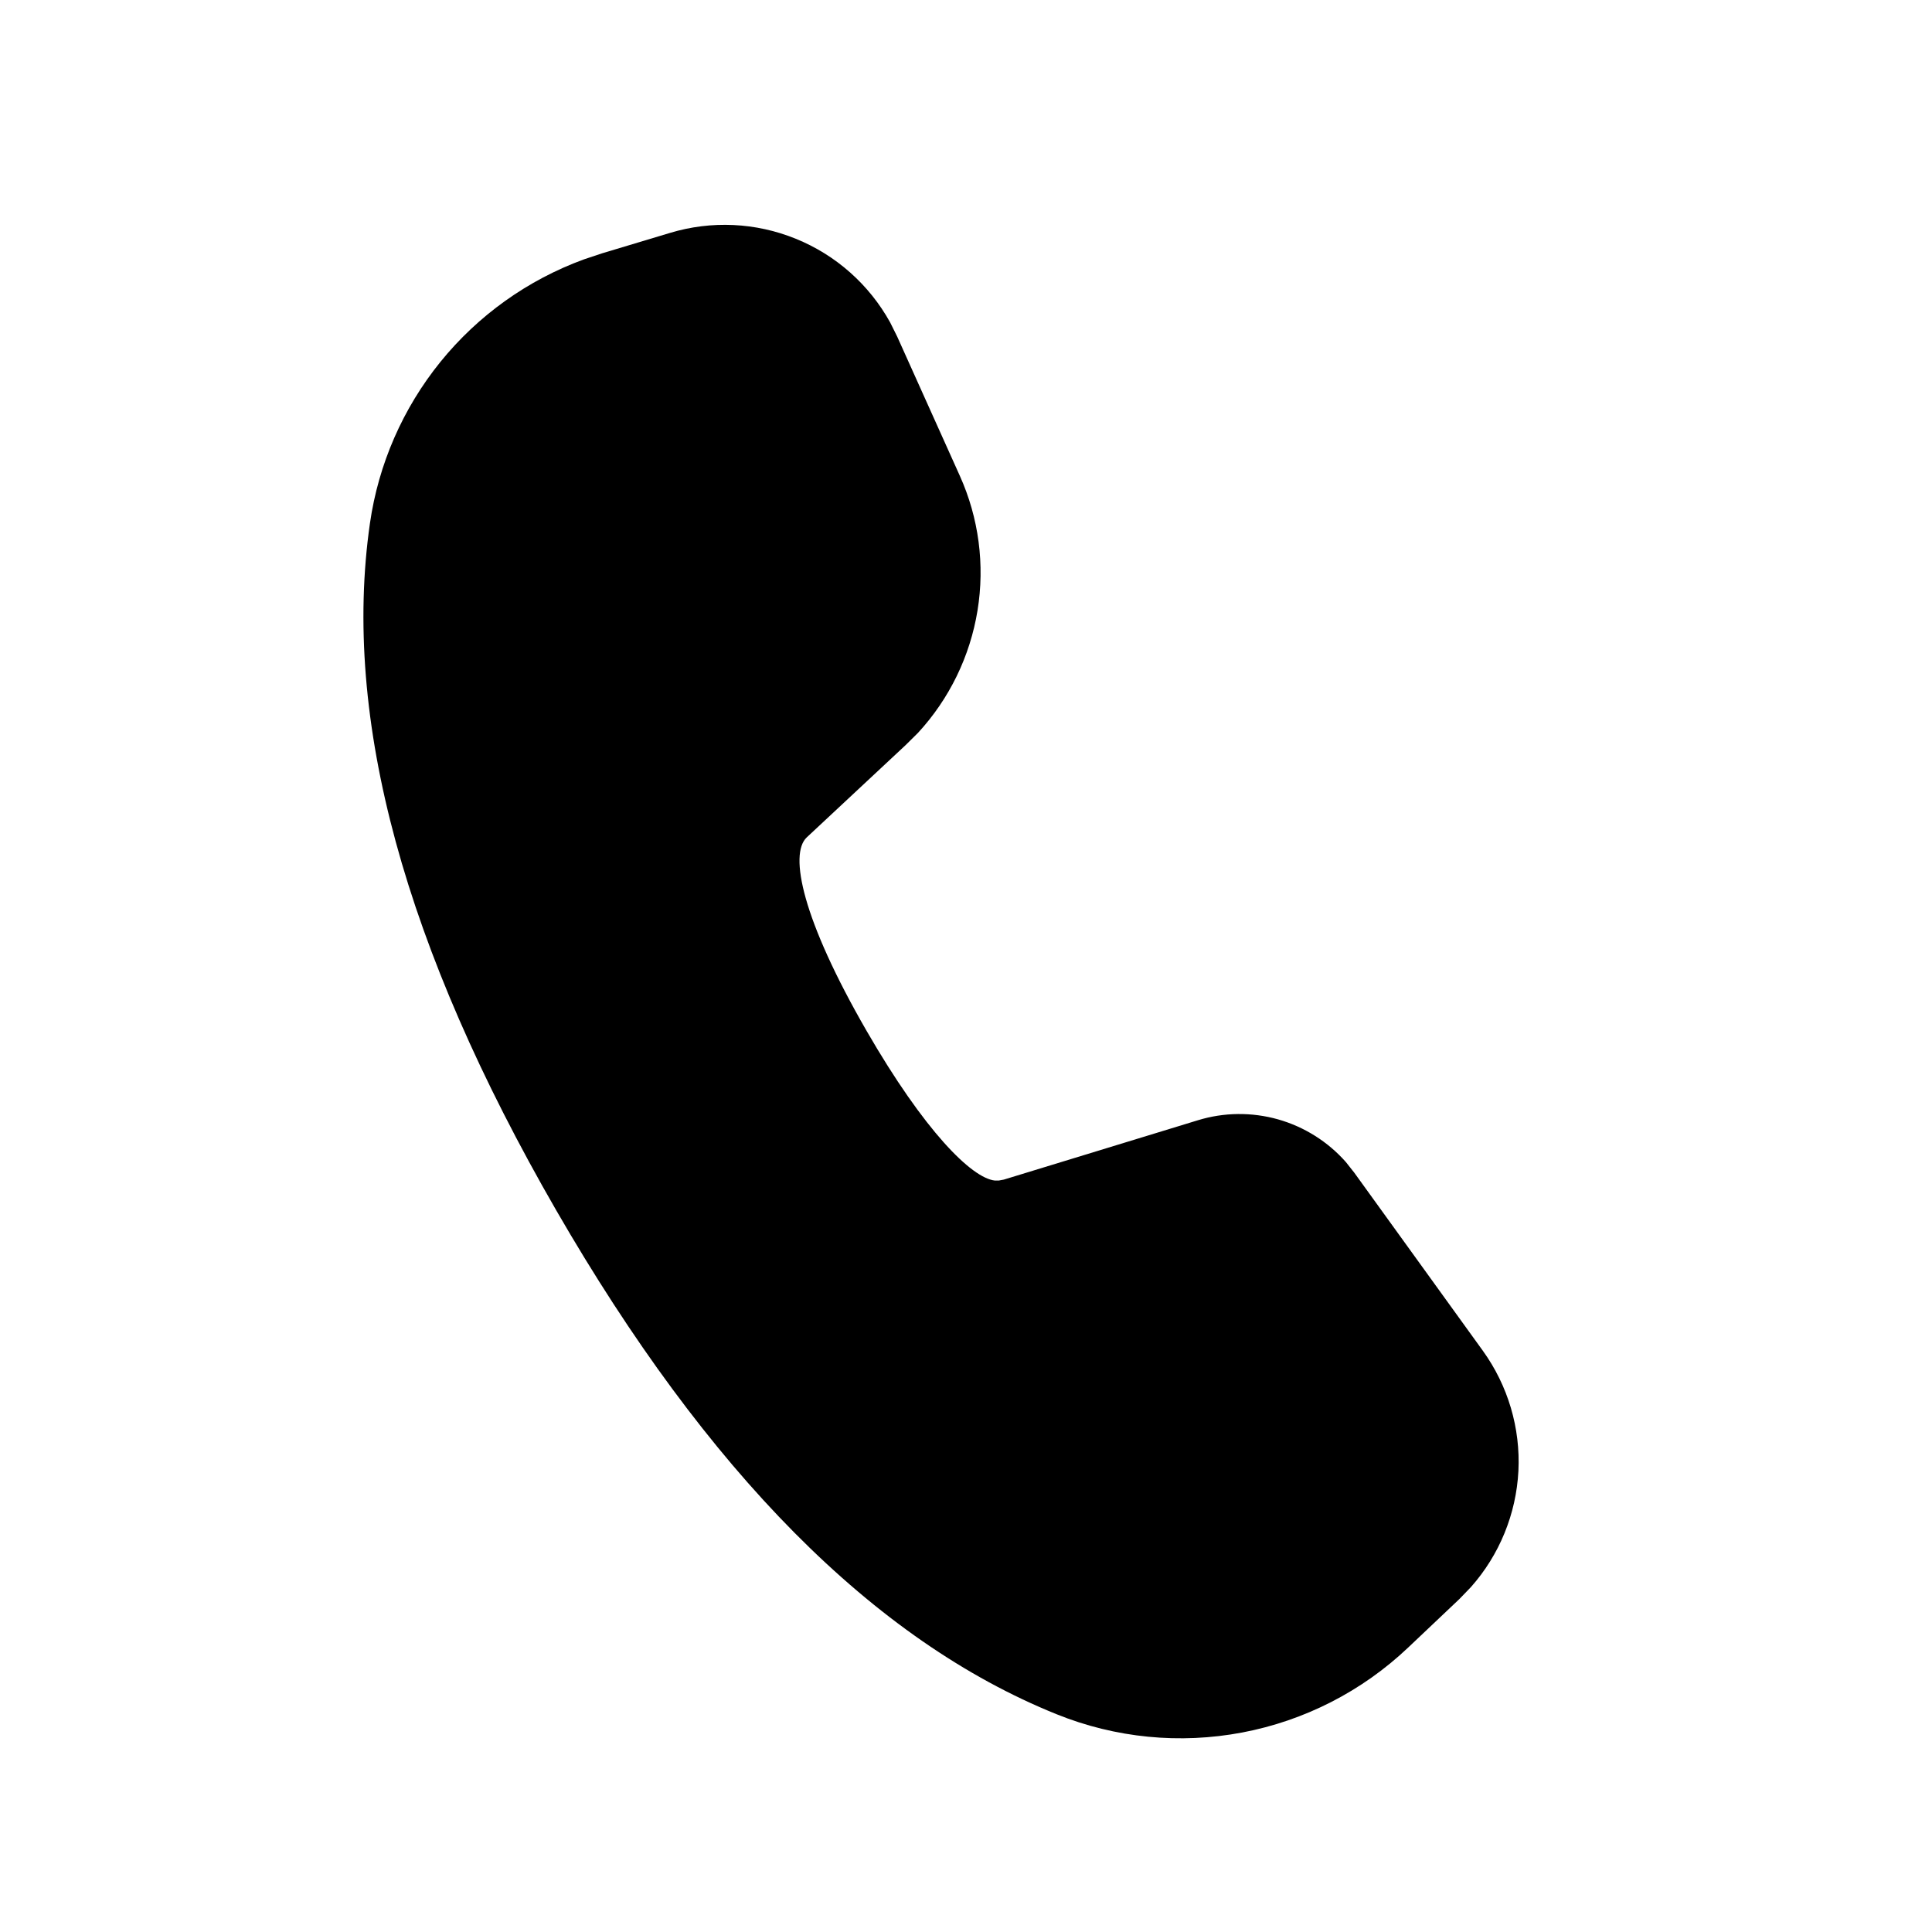 <svg width="27" height="27" viewBox="0 0 27 27" fill="none" xmlns="http://www.w3.org/2000/svg">
<path d="M9.363 3.255C9.942 3.08 10.563 3.109 11.122 3.337C11.682 3.564 12.147 3.977 12.44 4.506L12.538 4.703L13.413 6.648C13.679 7.238 13.765 7.893 13.661 8.532C13.557 9.171 13.268 9.766 12.829 10.242L12.653 10.416L11.274 11.703C11.025 11.938 11.212 12.849 12.111 14.407C12.92 15.808 13.579 16.463 13.902 16.498H13.959L14.029 16.485L16.74 15.656C17.104 15.544 17.493 15.54 17.86 15.643C18.227 15.747 18.556 15.954 18.808 16.239L18.928 16.391L20.723 18.877C21.074 19.364 21.25 19.957 21.22 20.557C21.189 21.157 20.956 21.729 20.557 22.179L20.396 22.346L19.679 23.025C19.036 23.635 18.231 24.047 17.36 24.212C16.489 24.377 15.589 24.289 14.767 23.957C12.209 22.926 9.884 20.57 7.772 16.912C5.657 13.246 4.777 10.05 5.17 7.313C5.289 6.485 5.63 5.706 6.156 5.056C6.682 4.407 7.375 3.912 8.16 3.625L8.415 3.54L9.363 3.255Z" fill="black"/>
</svg>
